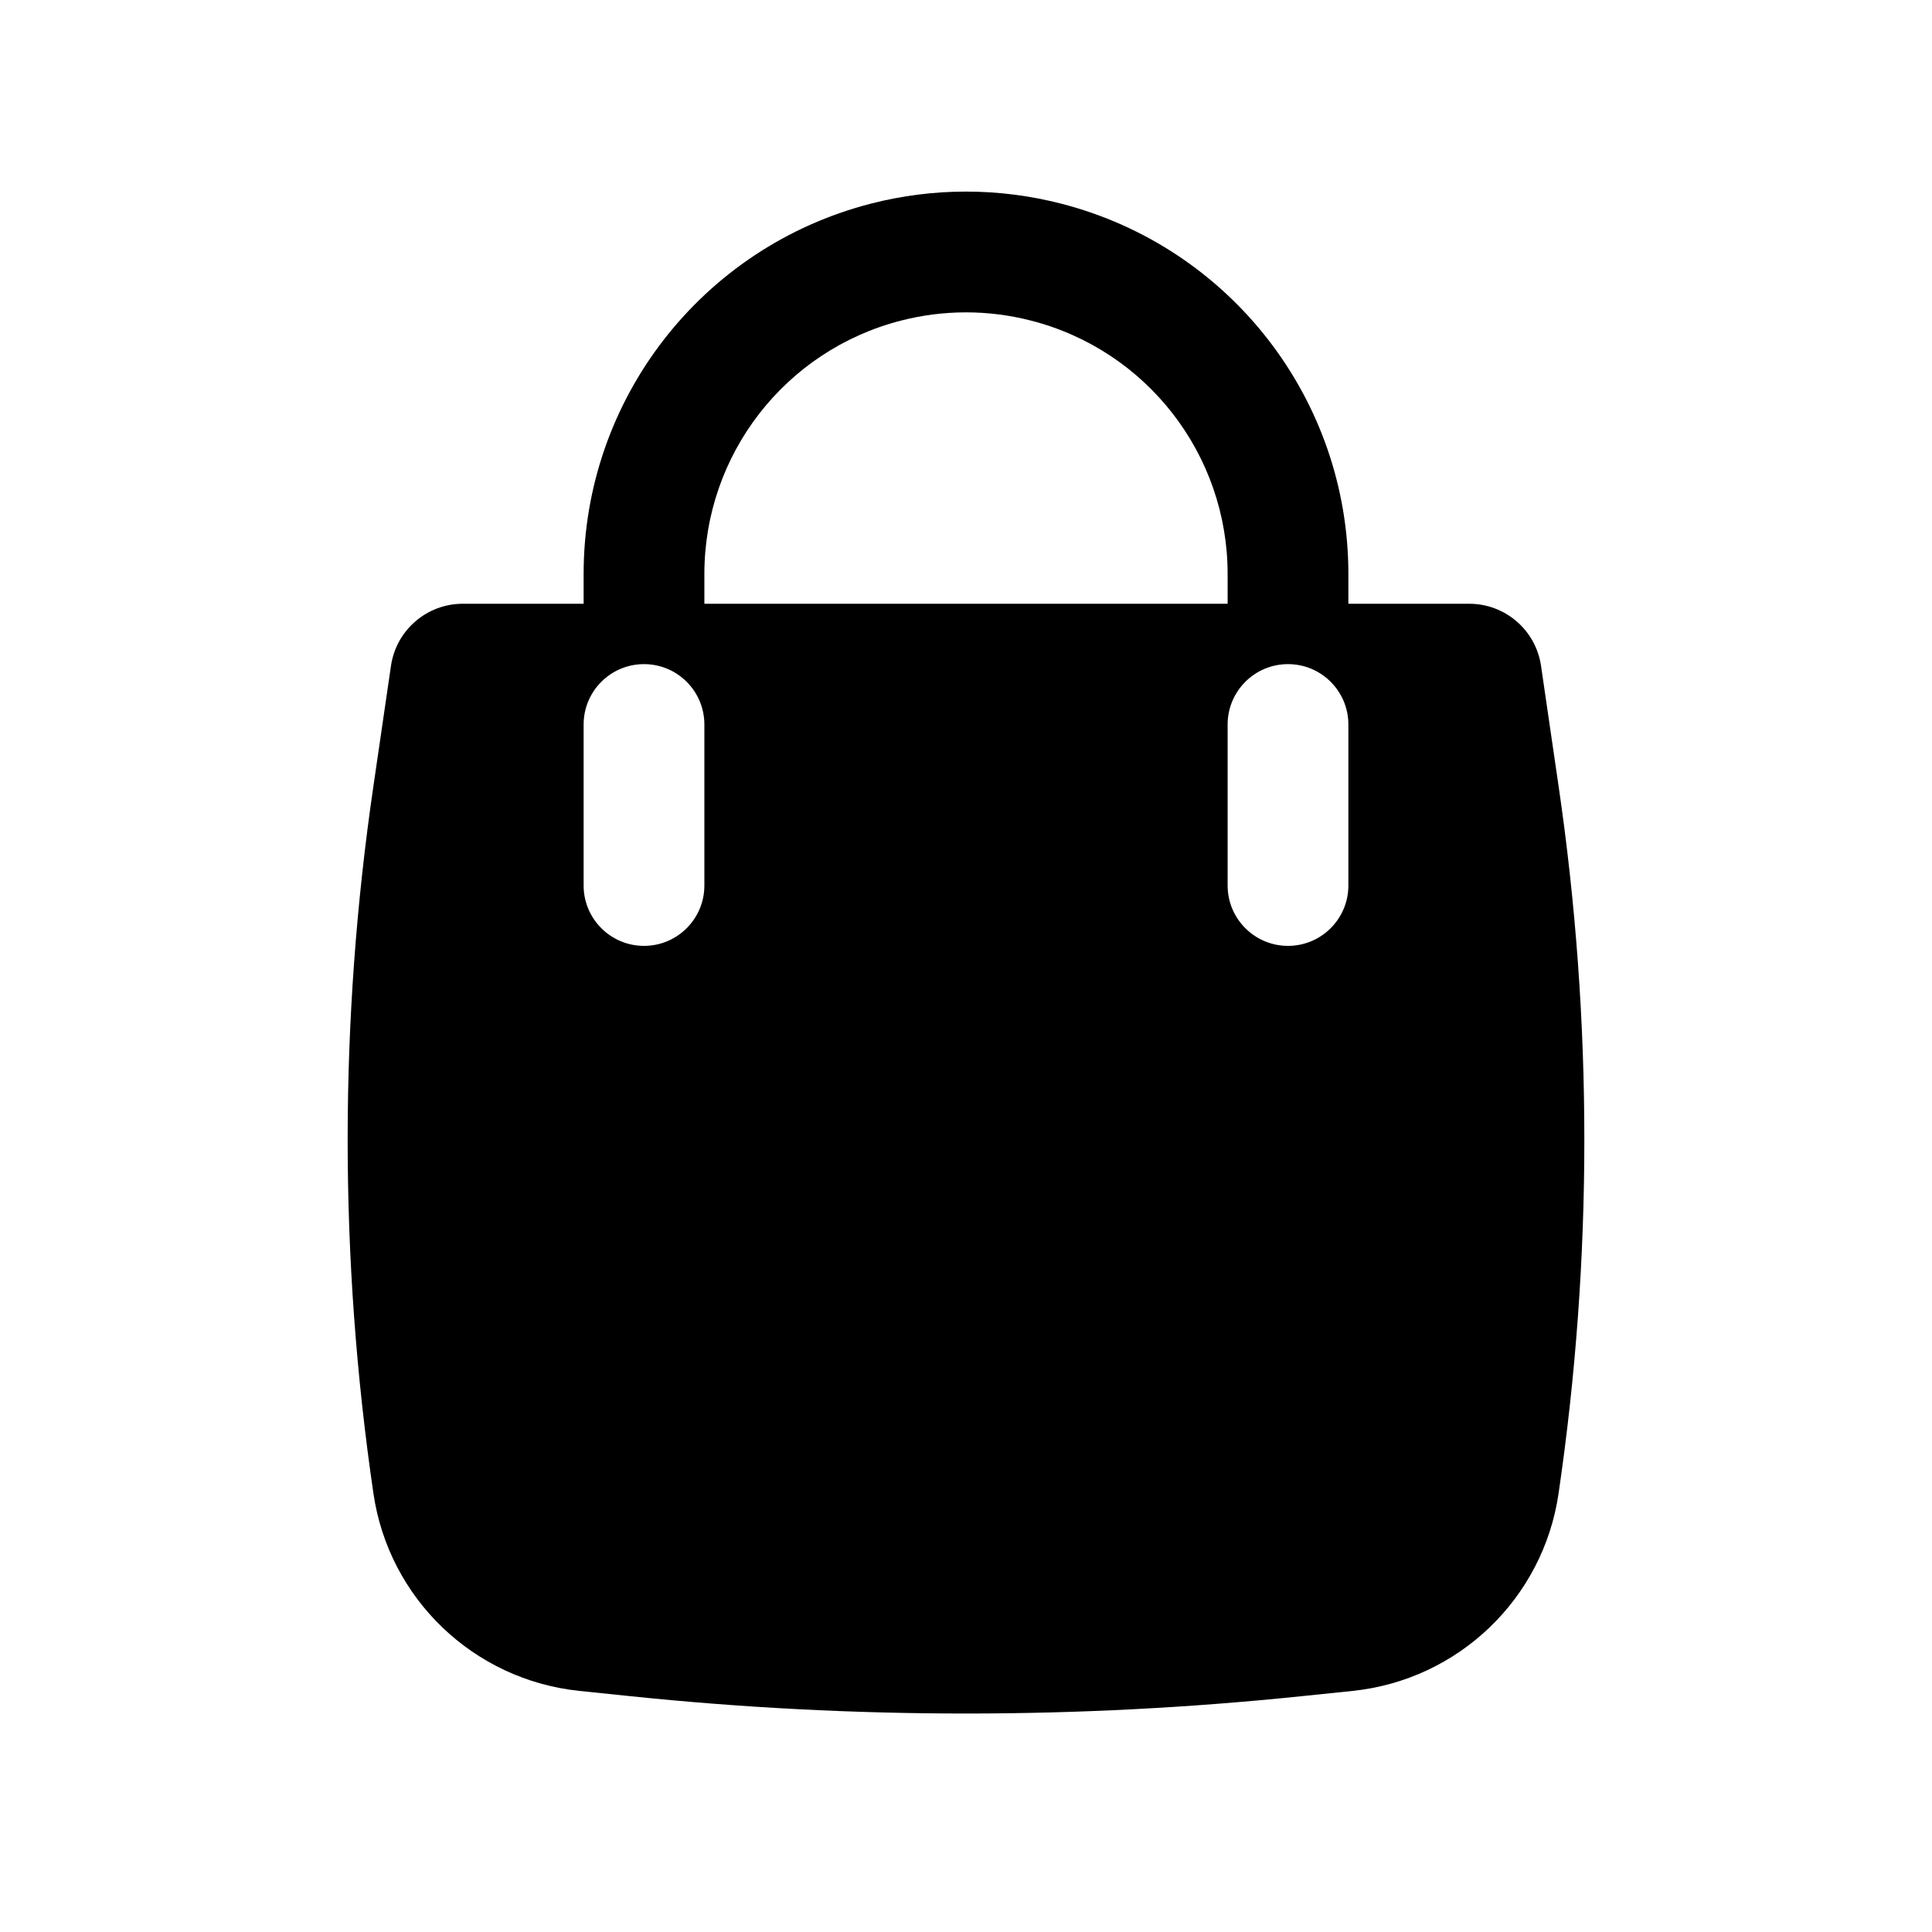 <svg xmlns="http://www.w3.org/2000/svg" width="24" height="24" fill="none" viewBox="0 0 24 24"><path fill="#000" fill-rule="evenodd" d="M7.25 7.13V7.5H5.749C5.302 7.5 4.922 7.828 4.857 8.27L4.639 9.763C4.212 12.677 4.212 15.638 4.639 18.553C4.83 19.859 5.883 20.868 7.196 21.005L7.825 21.07C10.601 21.358 13.399 21.358 16.175 21.07L16.804 21.005C18.117 20.868 19.17 19.859 19.361 18.553C19.788 15.638 19.788 12.677 19.361 9.763L19.143 8.27C19.078 7.828 18.698 7.5 18.251 7.5H16.75V7.13C16.75 4.962 15.282 3.07 13.183 2.53C12.407 2.33 11.593 2.33 10.817 2.53C8.718 3.07 7.25 4.962 7.25 7.13ZM12.809 3.983C12.278 3.846 11.722 3.846 11.191 3.983C9.754 4.352 8.75 5.647 8.75 7.13V7.5H15.25V7.13C15.25 5.647 14.246 4.352 12.809 3.983ZM8.75 9C8.75 8.586 8.414 8.25 8 8.25C7.586 8.25 7.25 8.586 7.25 9V11C7.25 11.414 7.586 11.75 8 11.75C8.414 11.75 8.75 11.414 8.75 11V9ZM16.75 9C16.75 8.586 16.414 8.25 16 8.25C15.586 8.25 15.25 8.586 15.25 9V11C15.25 11.414 15.586 11.75 16 11.75C16.414 11.75 16.75 11.414 16.75 11V9Z" clip-rule="evenodd"/></svg>